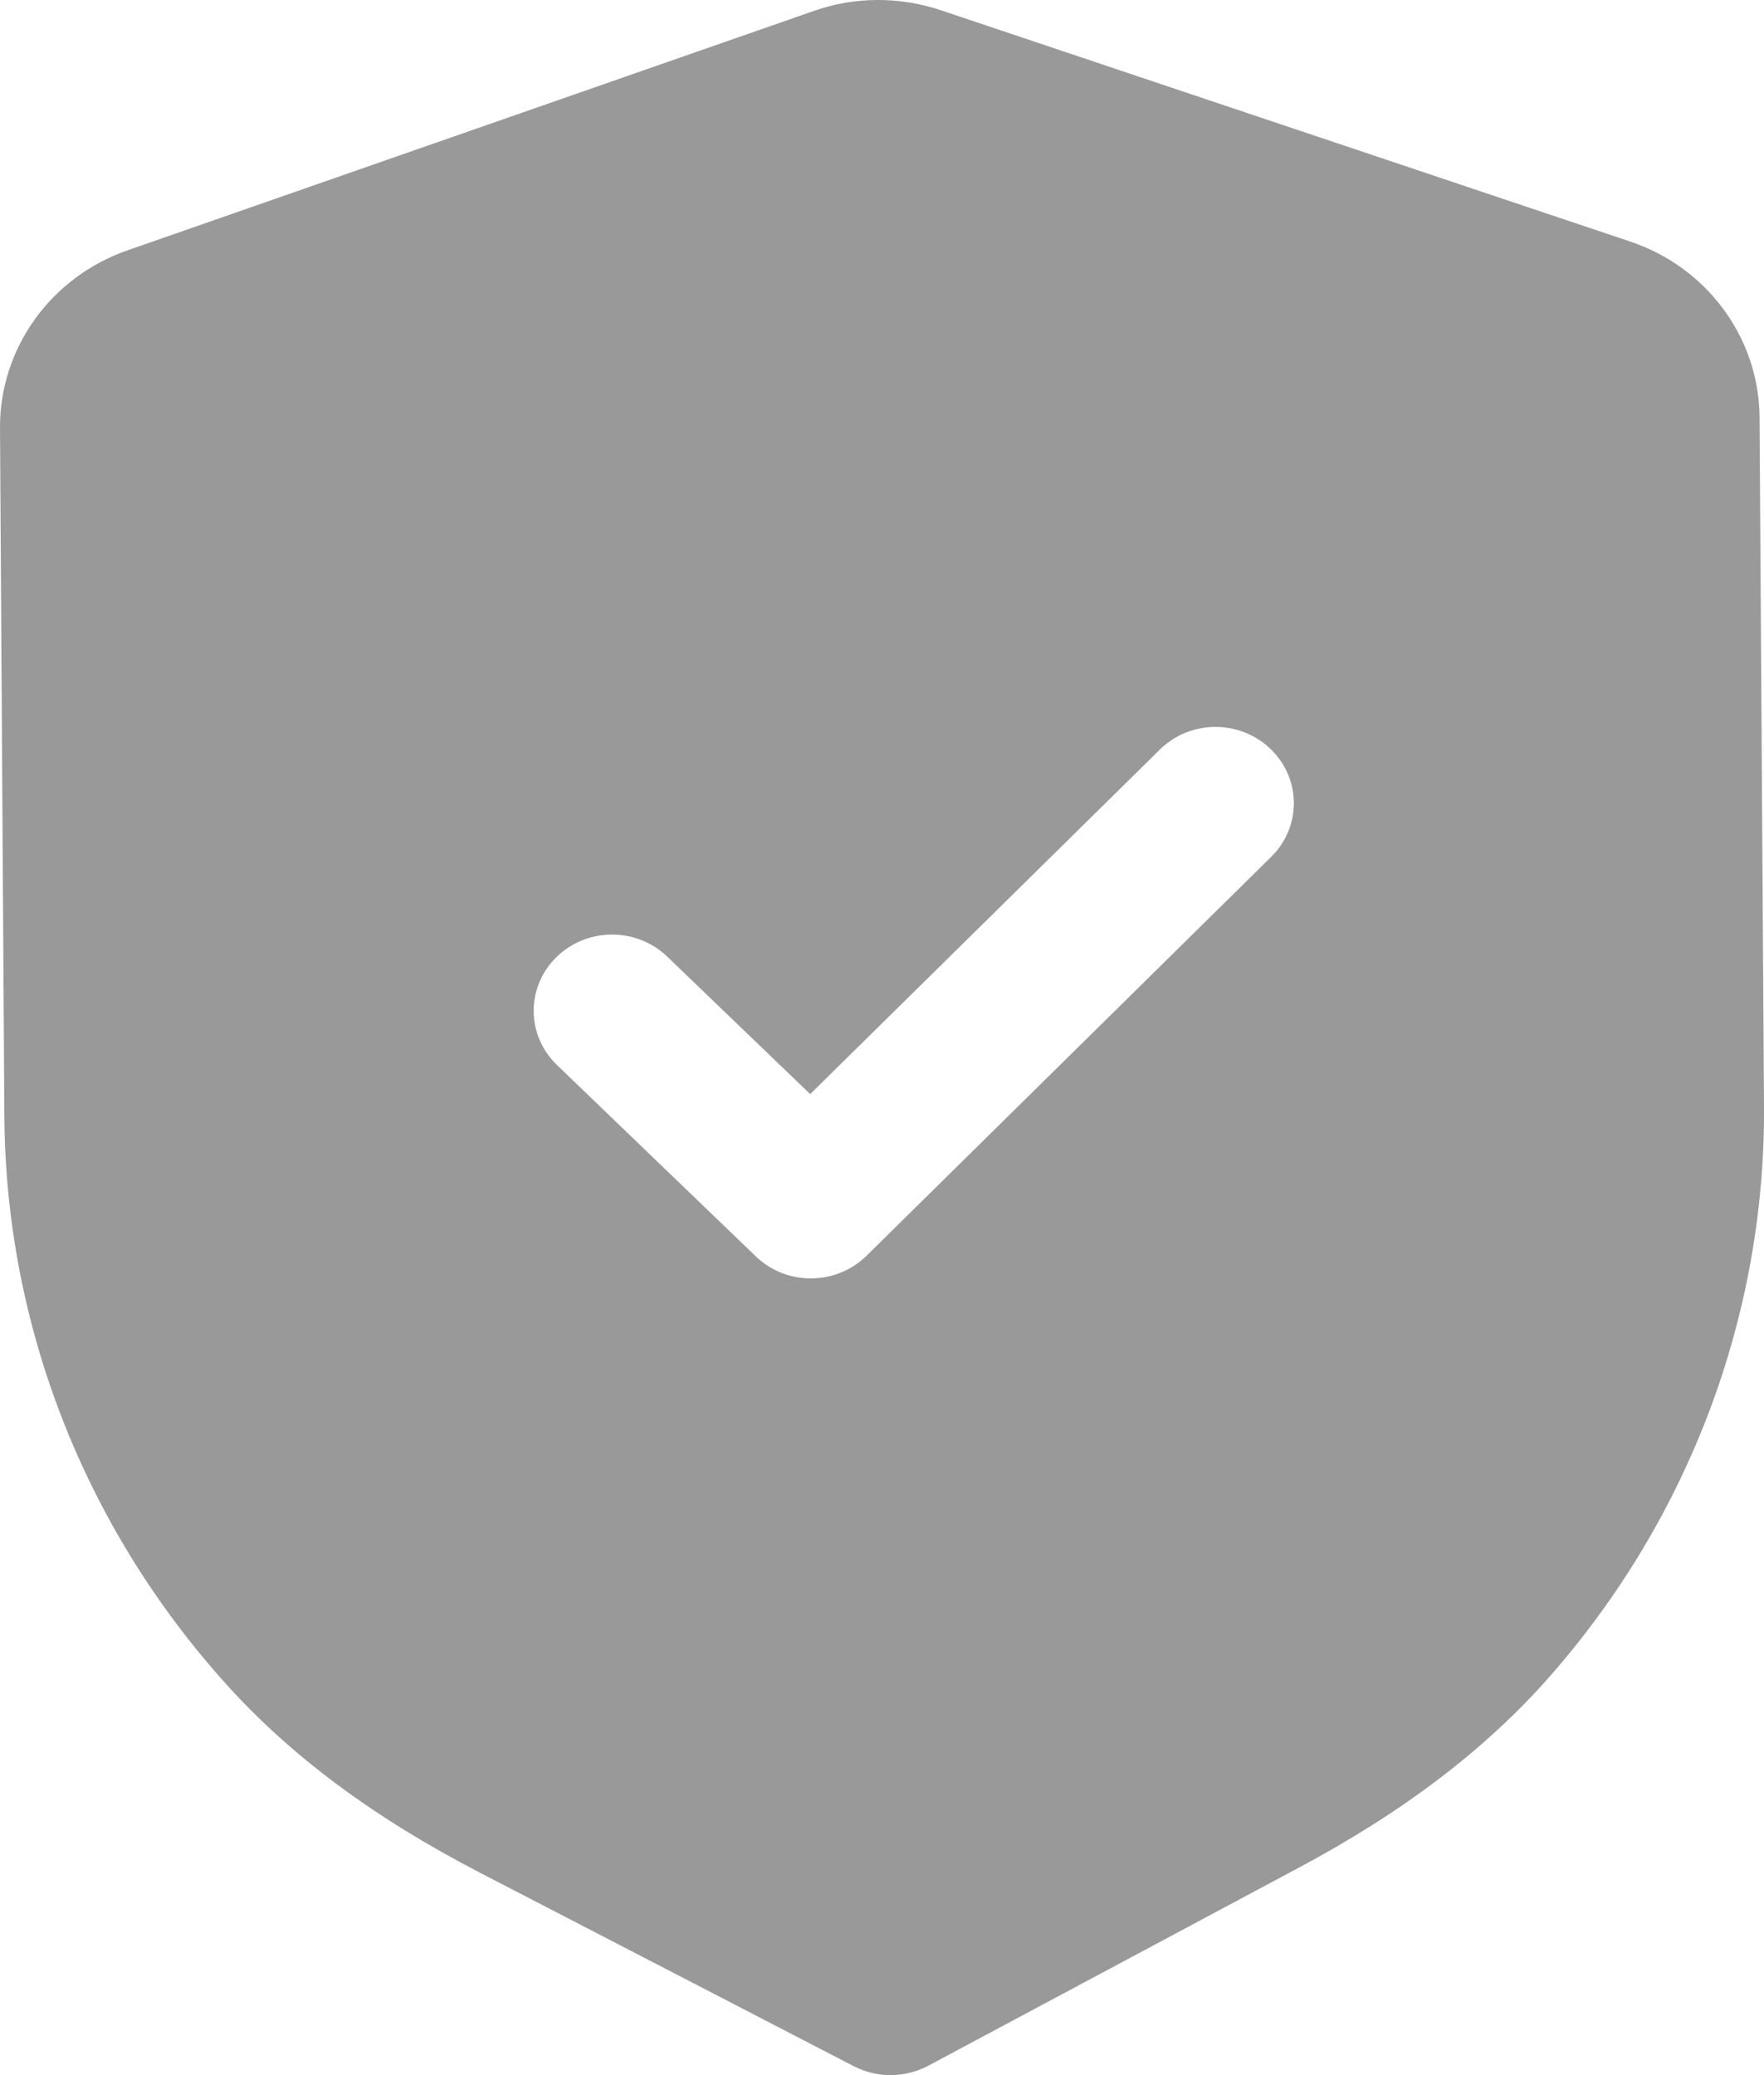 <svg width="17" height="20" viewBox="0 0 17 20" fill="none" xmlns="http://www.w3.org/2000/svg">
<path d="M9.071 0.1L15.708 2.327C16.451 2.575 16.953 3.257 16.957 4.022L17 10.663C17.013 12.676 16.279 14.628 14.935 16.158C14.317 16.86 13.525 17.463 12.513 18.003L8.945 19.91C8.833 19.969 8.71 19.999 8.587 20C8.463 20.001 8.339 19.971 8.228 19.914L4.627 18.05C3.604 17.52 2.805 16.926 2.181 16.233C0.815 14.719 0.055 12.776 0.042 10.76L2.41765e-05 4.124C-0.004 3.358 0.489 2.671 1.228 2.413L7.841 0.106C8.233 -0.033 8.671 -0.036 9.071 0.1ZM12.245 7.219C11.948 6.933 11.47 6.935 11.177 7.225L7.808 10.545L6.429 9.219C6.132 8.934 5.655 8.937 5.361 9.226C5.068 9.515 5.071 9.98 5.368 10.265L7.284 12.109C7.433 12.252 7.626 12.323 7.819 12.321C8.012 12.32 8.205 12.247 8.352 12.102L12.251 8.258C12.544 7.969 12.541 7.504 12.245 7.219Z" fill="#999999"/>
</svg>
